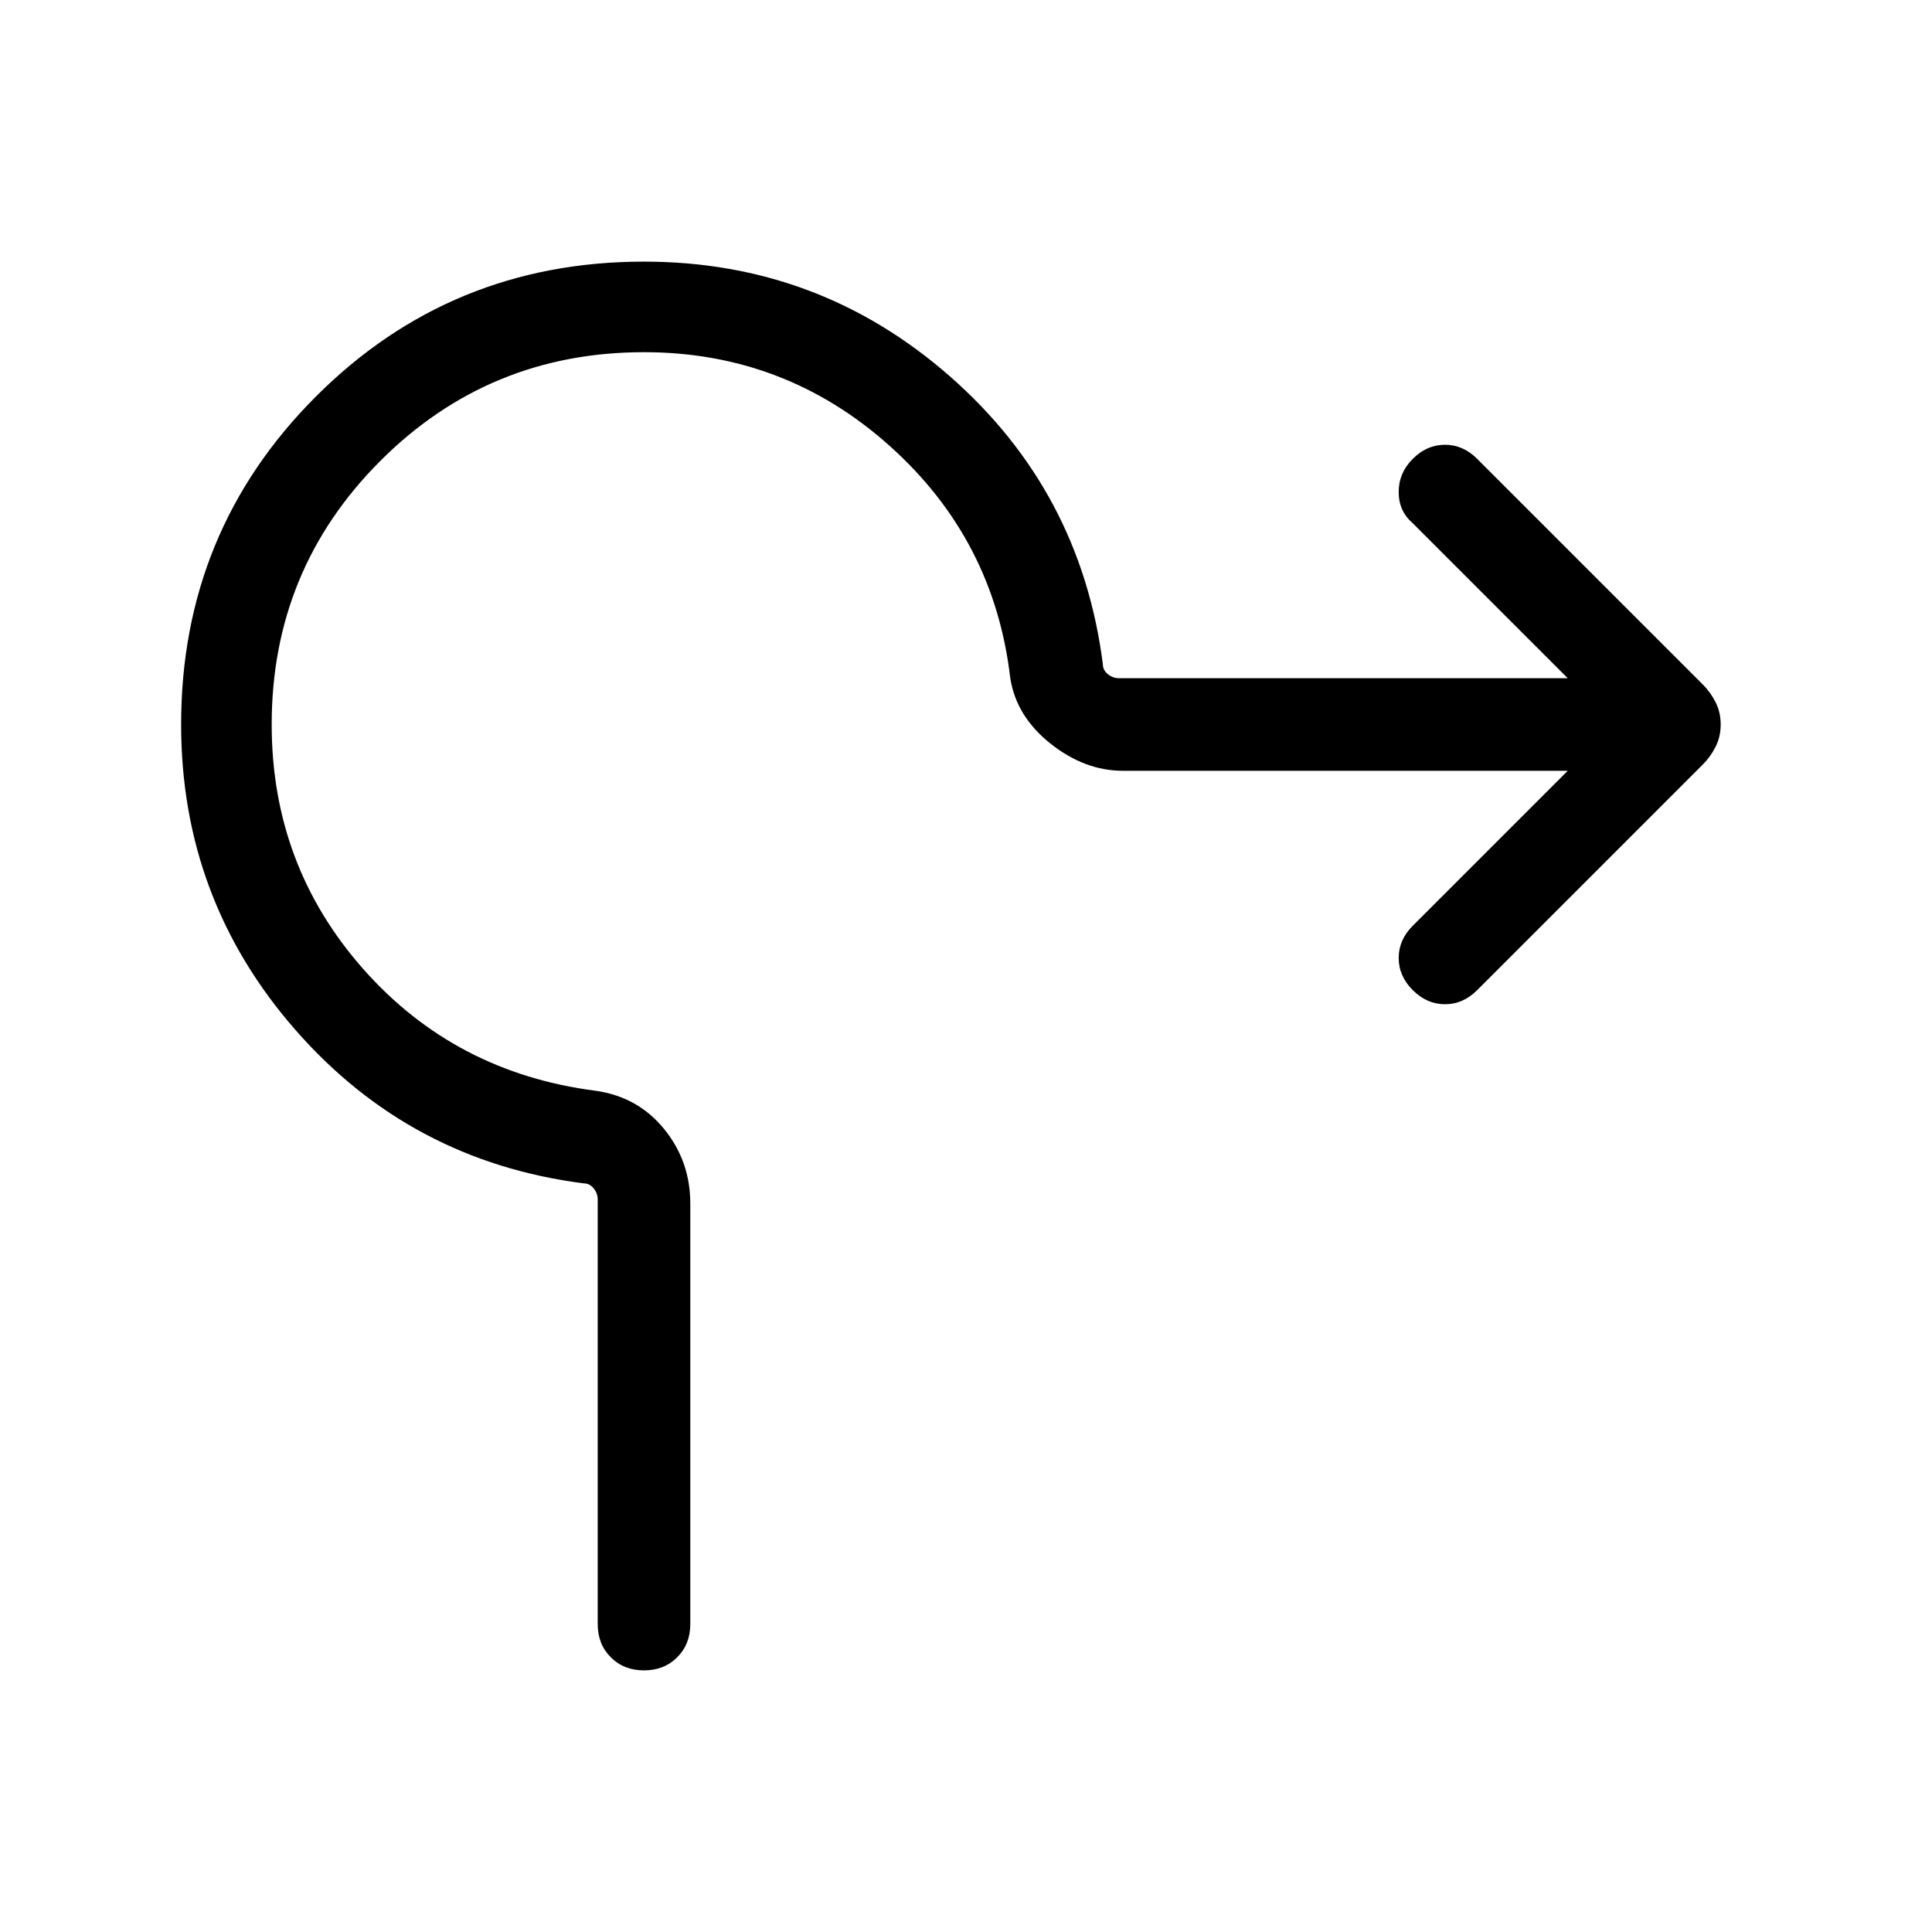 <svg xmlns="http://www.w3.org/2000/svg" width="48" height="48" viewBox="0 0 48 48"><path d="M16 41.5q-.5 0-.825-.325-.325-.325-.325-.825V29.8q0-.15-.1-.275-.1-.125-.25-.125-4.3-.55-7.15-3.8Q4.5 22.35 4.5 18q0-4.8 3.35-8.15Q11.2 6.5 16 6.5q4.35 0 7.6 2.85t3.8 7.15q0 .15.125.25t.275.1h11.15L35.1 13q-.35-.3-.35-.775 0-.475.35-.825t.8-.35q.45 0 .8.35l5.6 5.6q.2.2.325.45t.125.55q0 .3-.125.55-.125.25-.325.45l-5.6 5.6q-.35.35-.8.35-.45 0-.8-.35-.35-.35-.35-.8 0-.45.35-.8l3.85-3.85H27.9q-.95 0-1.8-.675-.85-.675-1-1.625-.4-3.45-3-5.775T16 8.75q-3.85 0-6.55 2.7-2.7 2.7-2.7 6.55 0 3.5 2.275 6.075T14.8 27.1q1.05.15 1.7.95.65.8.65 1.85v10.45q0 .5-.325.825-.325.325-.825.325Z"/></svg>